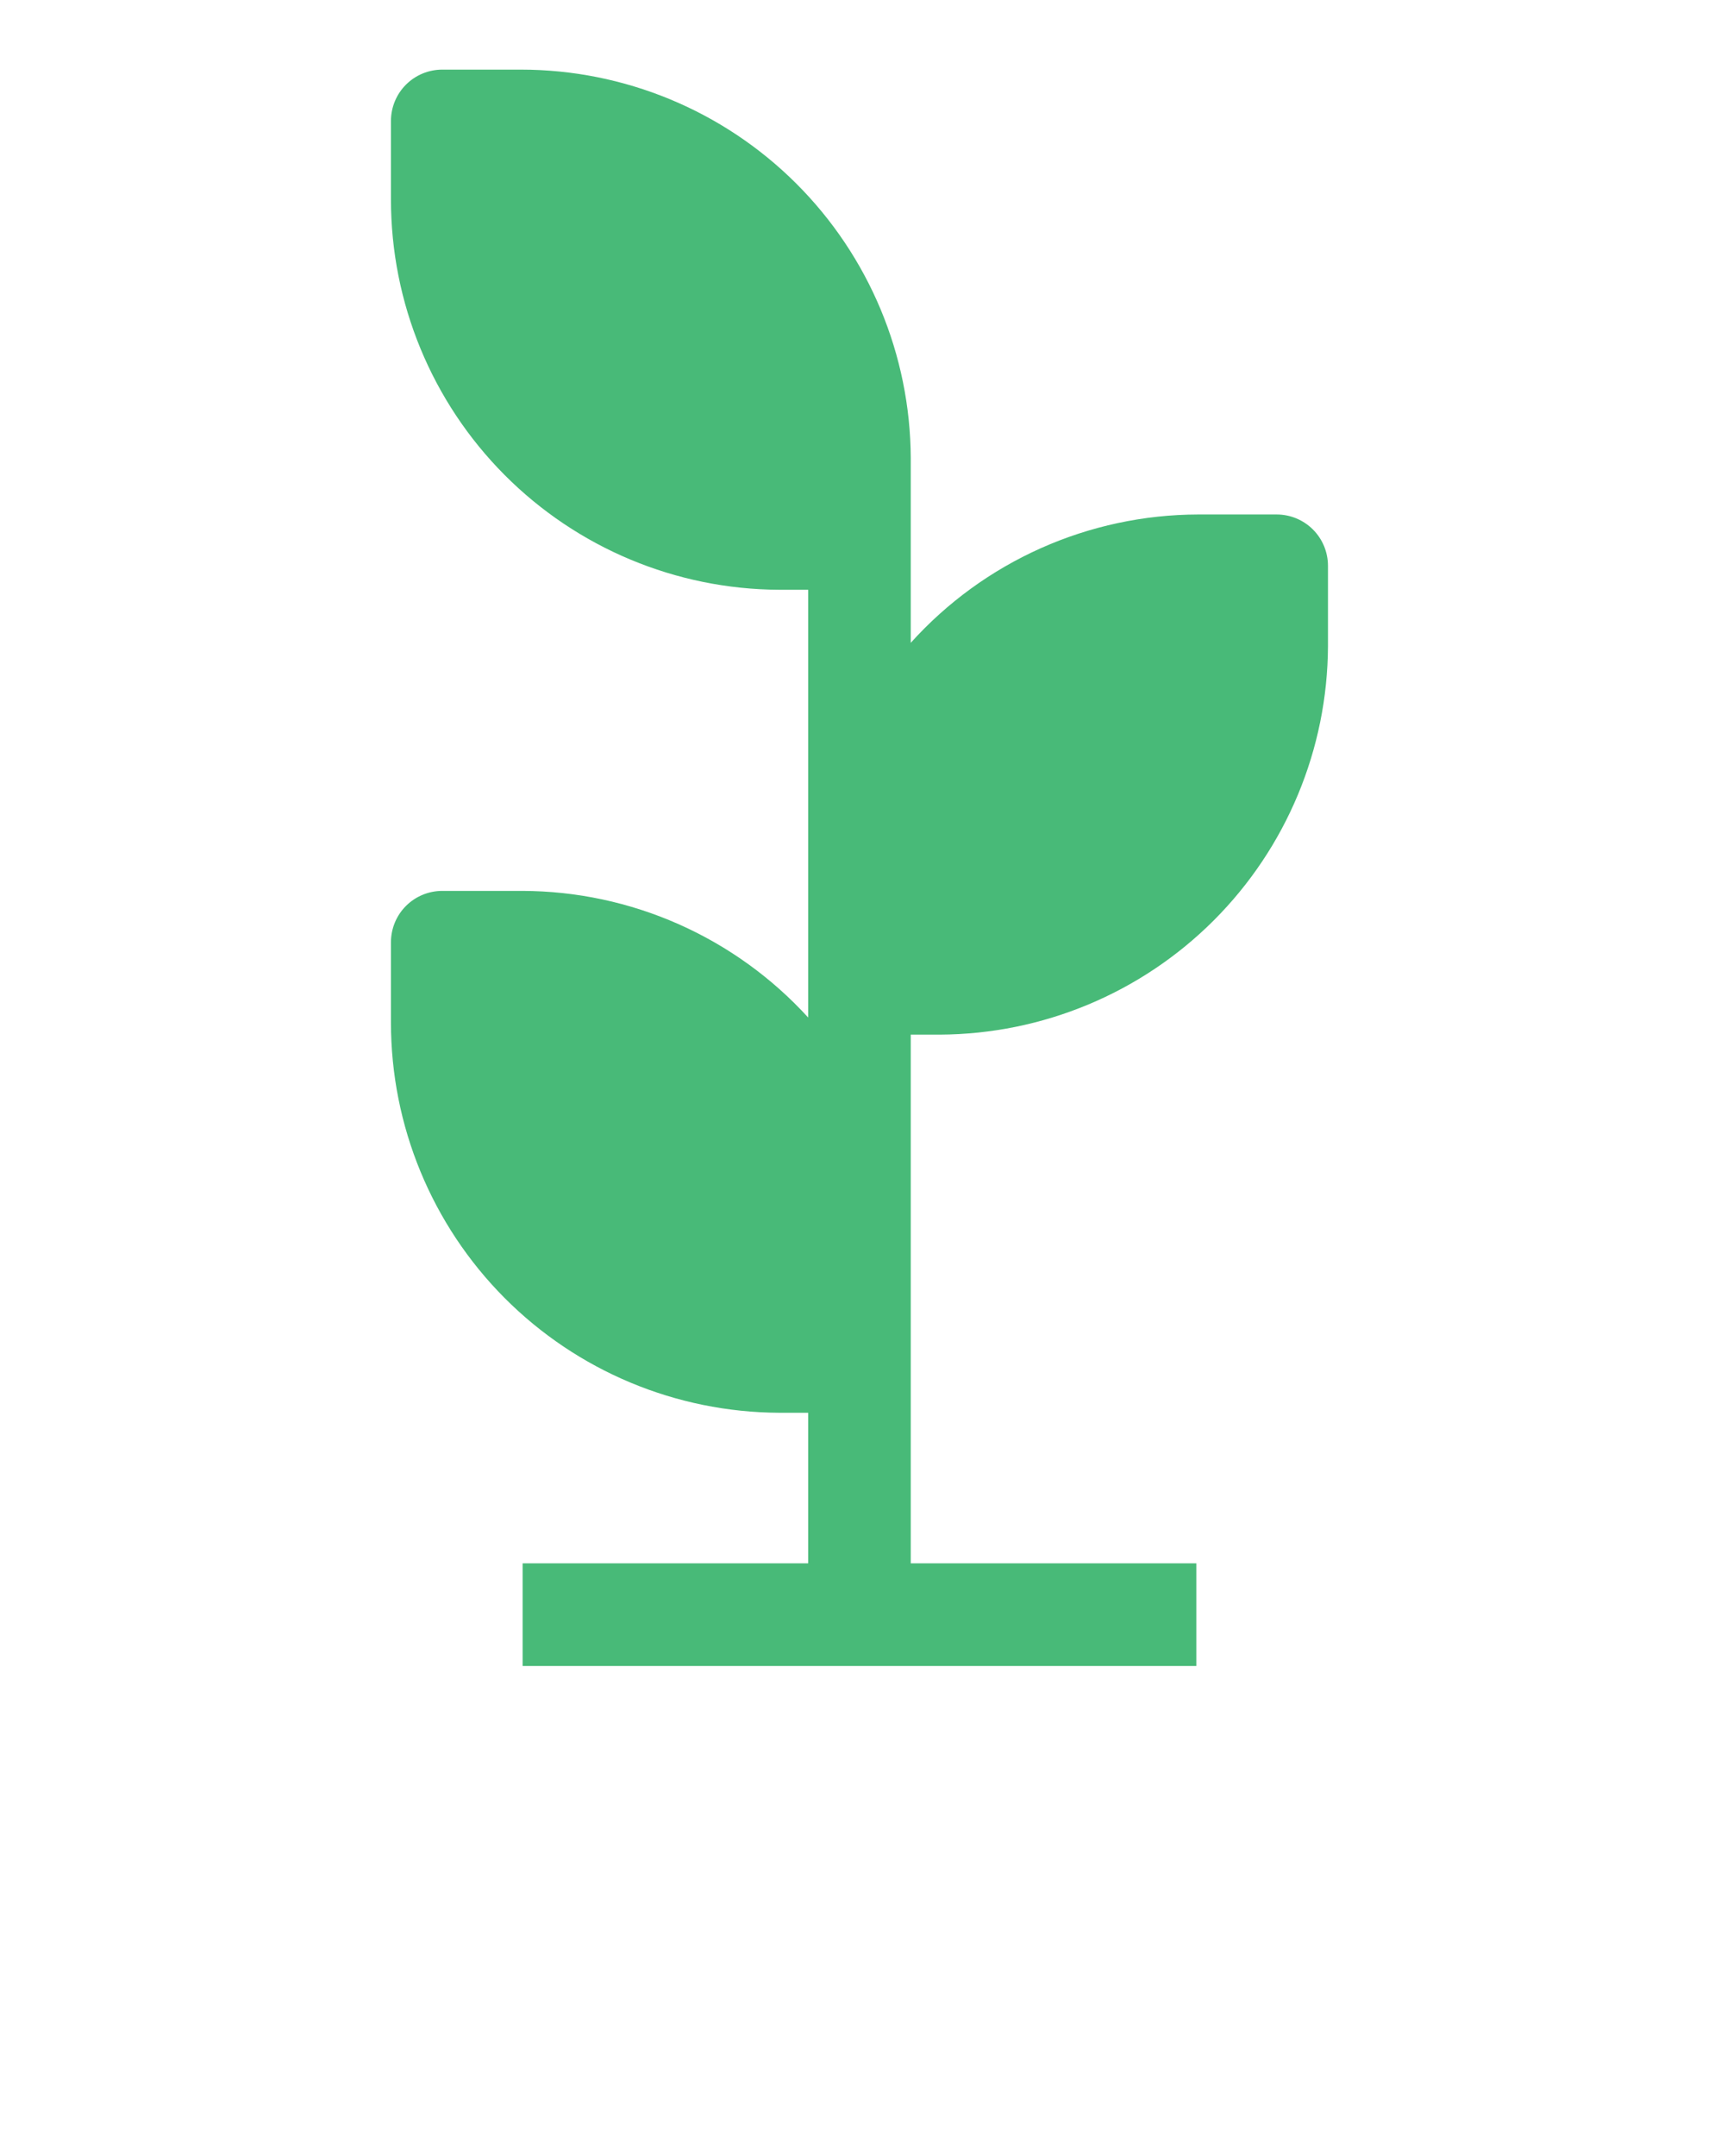 <svg width="101" height="126" viewBox="0 0 101 126" fill="none" xmlns="http://www.w3.org/2000/svg">
<path d="M74.664 30.069H70.064C66.895 30.077 63.763 30.749 60.87 32.04C57.976 33.332 55.385 35.215 53.264 37.569V26.769C53.237 20.739 50.823 14.966 46.55 10.711C42.278 6.457 36.493 4.069 30.464 4.069H25.864C25.068 4.069 24.305 4.385 23.742 4.947C23.18 5.51 22.864 6.273 22.864 7.069V11.669C22.864 17.698 25.252 23.483 29.506 27.756C33.76 32.029 39.534 34.442 45.564 34.469H47.264V59.469C45.144 57.146 42.566 55.289 39.691 54.015C36.816 52.741 33.708 52.078 30.564 52.069H25.864C25.068 52.069 24.305 52.385 23.742 52.947C23.18 53.51 22.864 54.273 22.864 55.069V59.769C22.864 65.798 25.252 71.582 29.506 75.856C33.76 80.129 39.534 82.542 45.564 82.569H47.264V91.369H30.564V97.369H69.964V91.369H53.264V60.469H54.964C60.976 60.442 66.734 58.042 70.986 53.791C75.237 49.54 77.637 43.781 77.664 37.769V33.069C77.664 32.273 77.348 31.51 76.785 30.947C76.222 30.385 75.459 30.069 74.664 30.069Z" fill="#27AE60" fill-opacity="0.84"/>
</svg>
